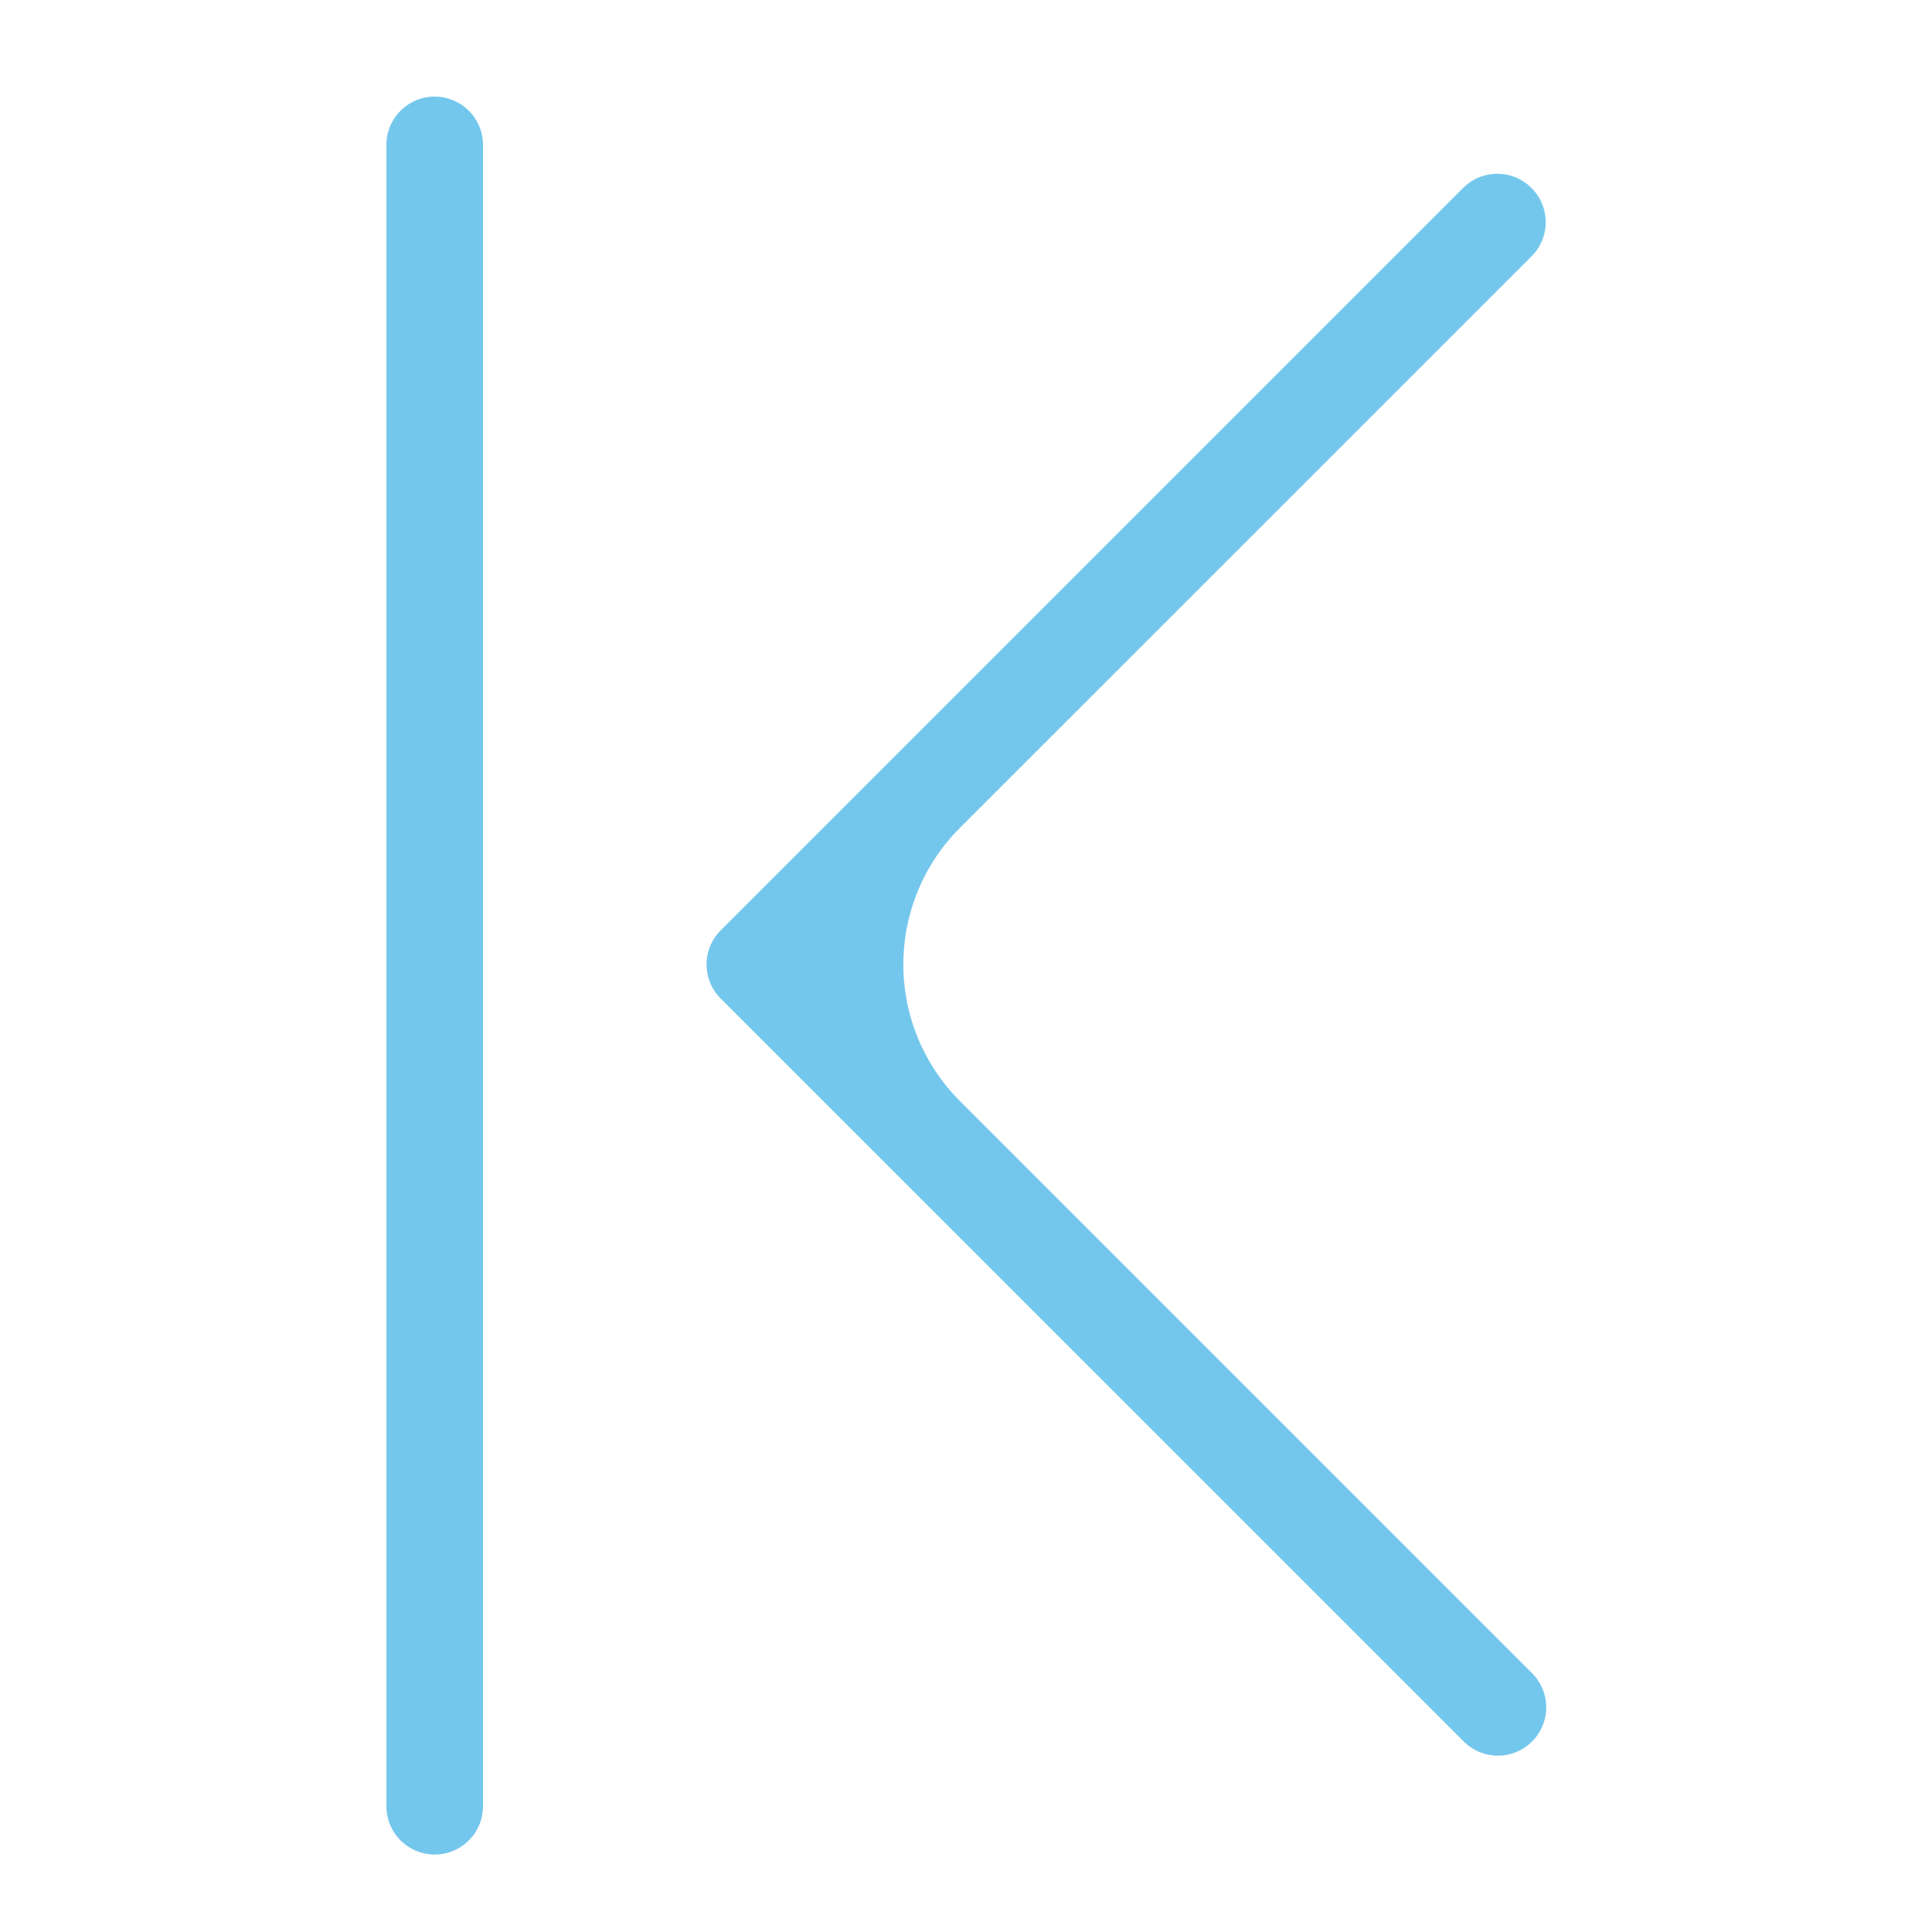 ﻿<svg xmlns="http://www.w3.org/2000/svg" width="20" height="20" fill="none"><path fill="#74C7EC" fill-rule="evenodd" d="M4 1.5a.5.5 0 0 1 1 0v17.198a.5.5 0 1 1-1 0V1.5Zm11.854.446a.5.5 0 0 0-.708 0L7.462 9.63a.498.498 0 0 0 0 .708l7.697 7.696a.5.5 0 0 0 .707-.707l-5.929-5.929a2 2 0 0 1 0-2.828l5.917-5.916a.5.5 0 0 0 0-.708Z" clip-rule="evenodd"/></svg>

